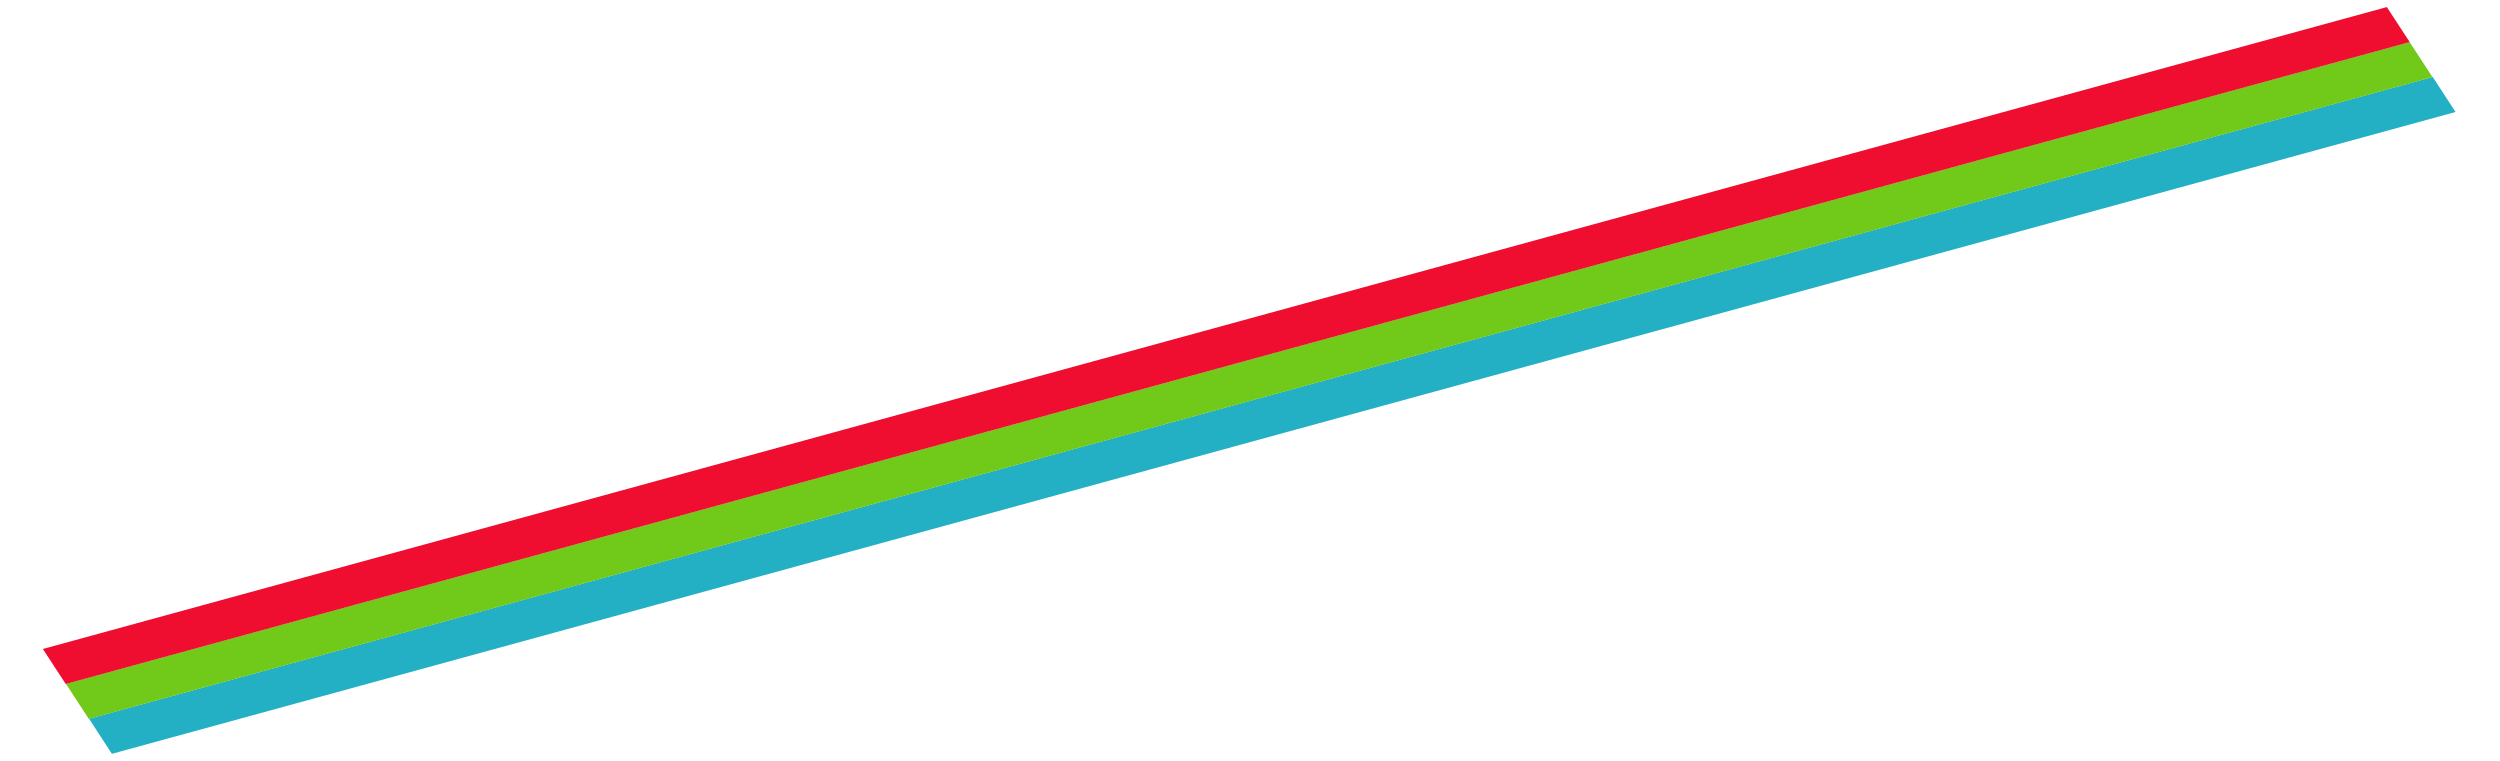 <svg width="2451" height="746" viewBox="0 0 2451 746" fill="none" xmlns="http://www.w3.org/2000/svg">
<rect width="2383.51" height="41.022" transform="matrix(0.964 -0.264 0.546 0.838 87.305 704.655)" fill="#23AFC4"/>
<rect width="2383.51" height="41.022" transform="matrix(0.964 -0.264 0.546 0.838 64.66 670.453)" fill="#71C919"/>
<rect width="2383.84" height="41.035" transform="matrix(0.964 -0.264 0.547 0.837 42.015 636.252)" fill="#EF0E30"/>
</svg>
